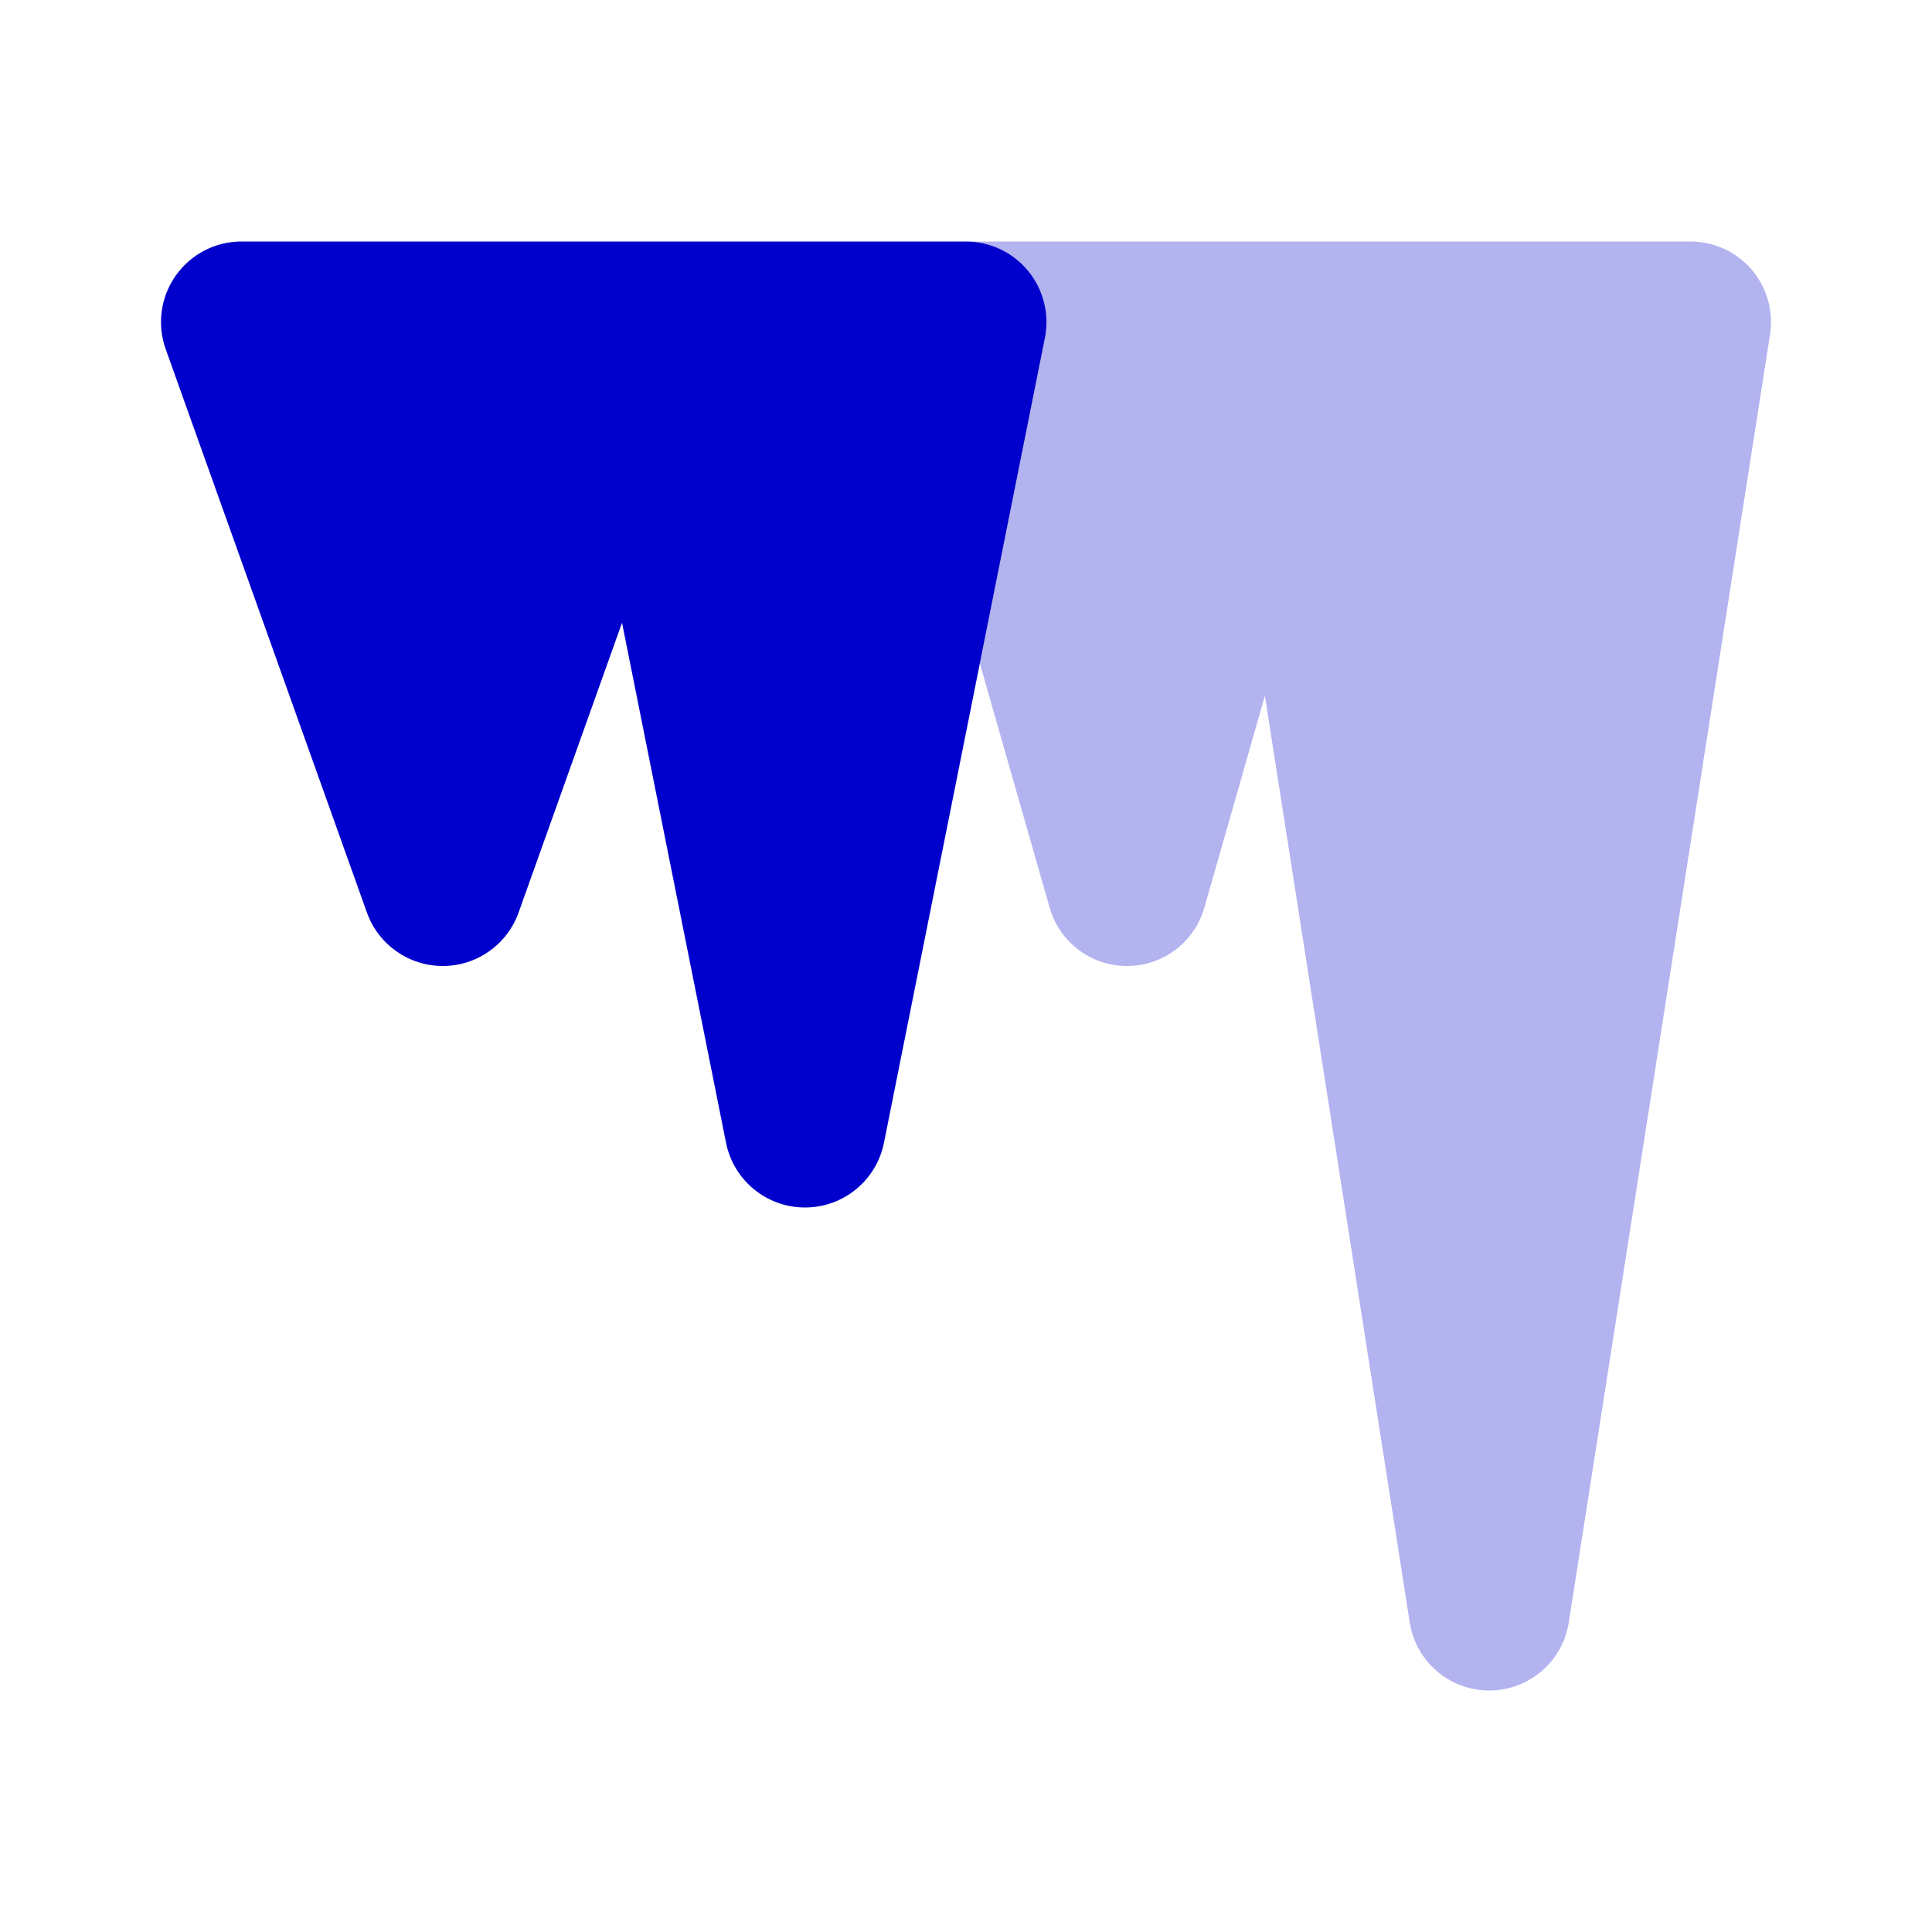 <svg width="24" height="24" viewBox="0 0 24 24" fill="none" xmlns="http://www.w3.org/2000/svg">
<path opacity="0.3" d="M12 3C12.3 3 12.583 3.134 12.773 3.366C12.963 3.598 13.039 3.902 12.981 4.196L12.172 8.241L13.039 11.275C13.161 11.704 13.553 12 14 12C14.447 12 14.839 11.704 14.961 11.275L15.713 8.643L17.512 20.154C17.588 20.641 18.007 21 18.5 21C18.993 21 19.412 20.641 19.488 20.154L21.988 4.154C22.033 3.866 21.95 3.572 21.76 3.35C21.57 3.128 21.292 3 21 3H12Z" fill="#0000CC"/>
<path d="M6.442 11.336L7.727 7.736L9.019 14.196C9.113 14.664 9.523 15 10 15C10.477 15 10.887 14.664 10.981 14.196L12.981 4.196C13.039 3.902 12.963 3.598 12.773 3.366C12.583 3.134 12.3 3 12 3H3C2.675 3 2.37 3.158 2.183 3.424C1.995 3.69 1.949 4.03 2.058 4.336L4.558 11.336C4.7 11.734 5.077 12 5.5 12C5.923 12 6.3 11.734 6.442 11.336Z" fill="#0000CC"/>
</svg>
